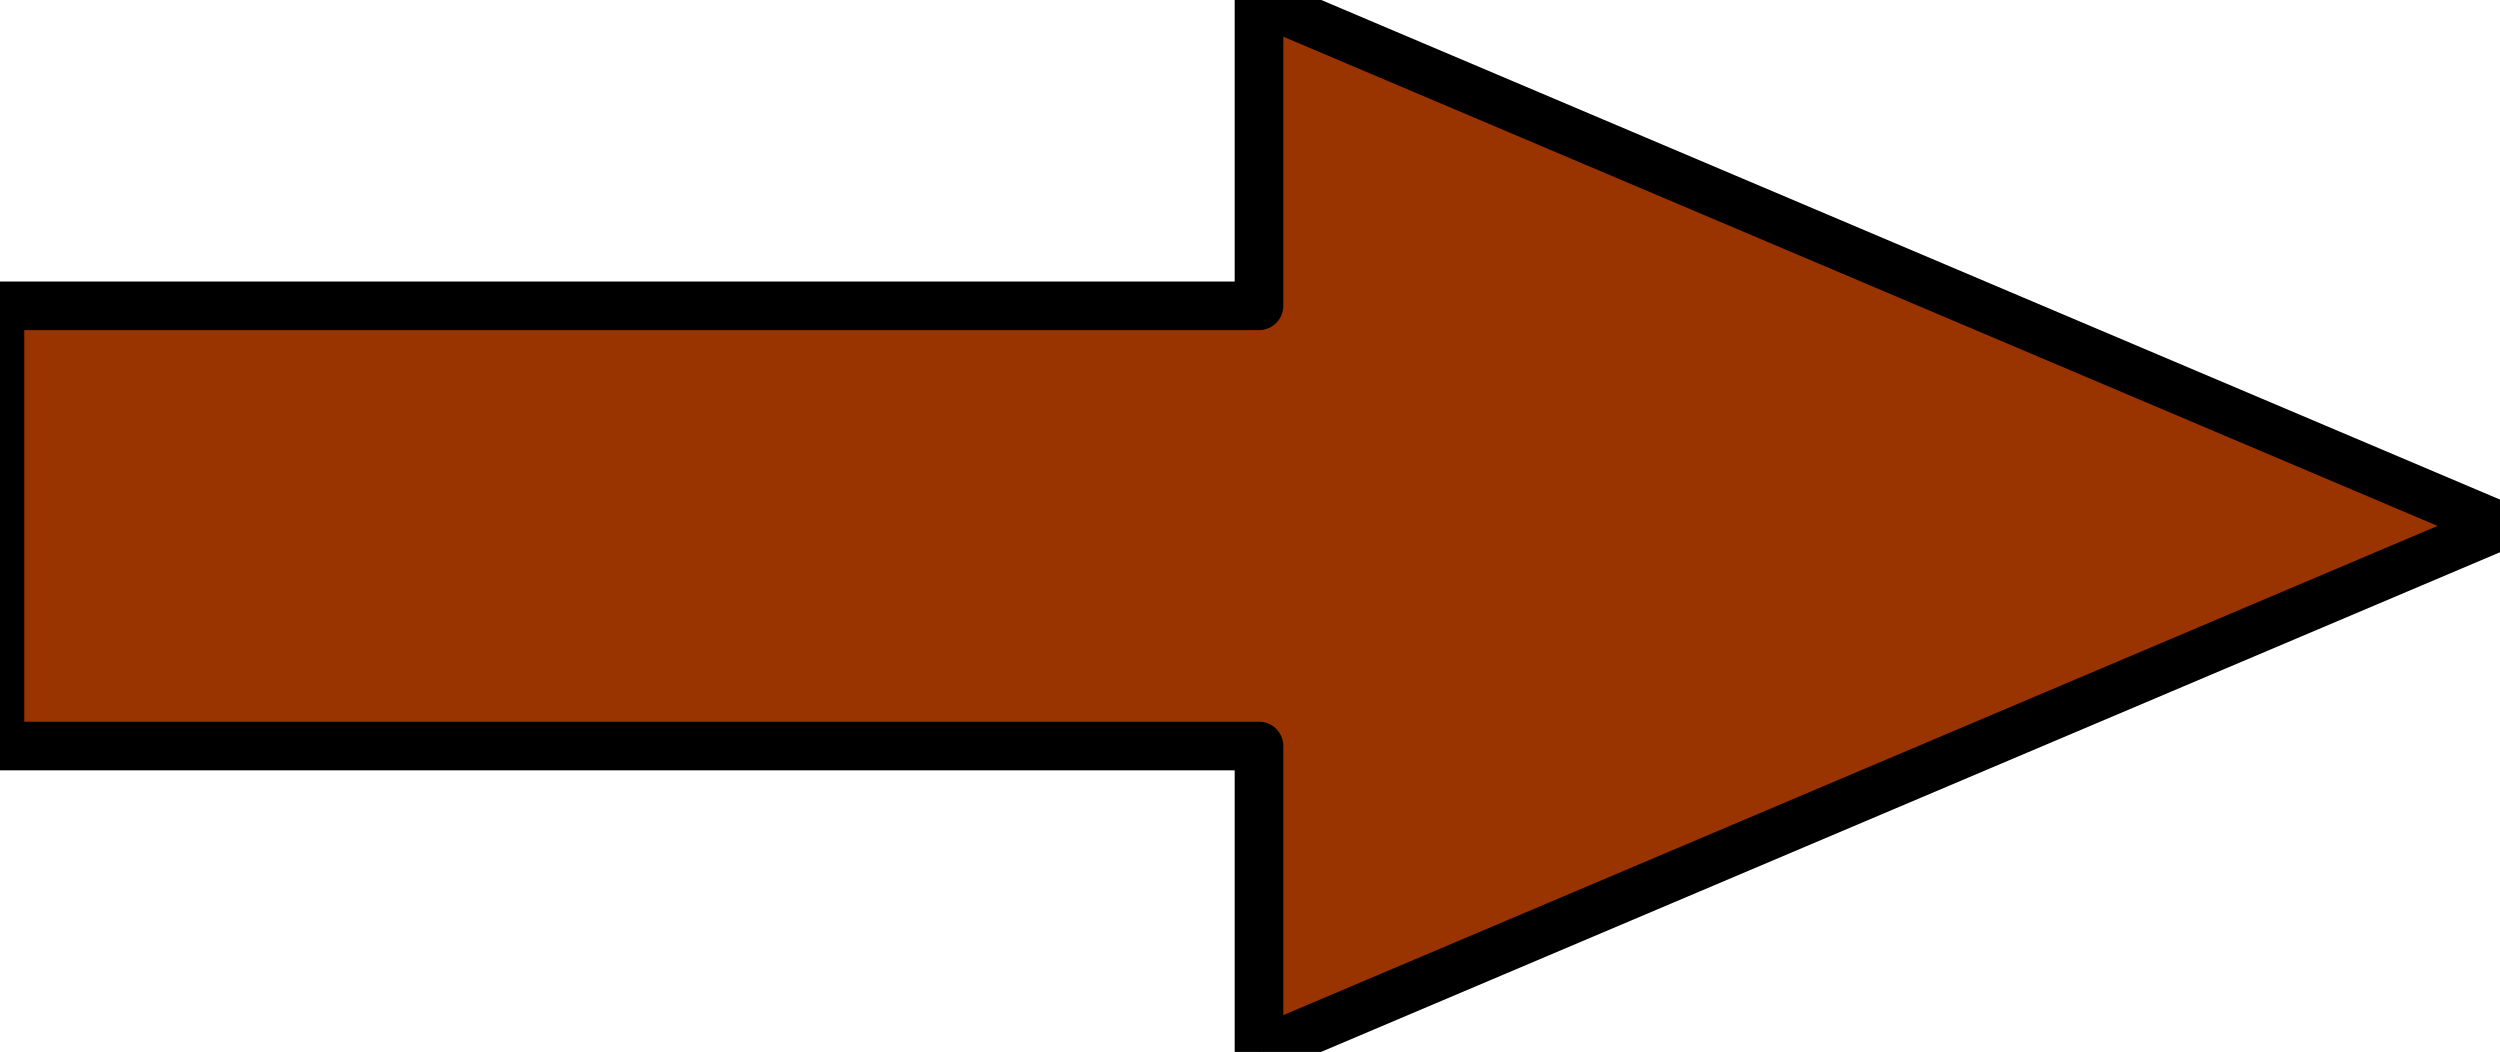 <?xml version='1.0' encoding='UTF-8' standalone='no'?>
<svg xmlns:svg="http://www.w3.org/2000/svg" version="1.2" xmlns:rdf="http://www.w3.org/1999/02/22-rdf-syntax-ns#" xmlns:xlink="http://www.w3.org/1999/xlink" xmlns:dc="http://purl.org/dc/elements/1.1/" xmlns:cc="http://creativecommons.org/ns#" width="51.43" xmlns="http://www.w3.org/2000/svg" height="21.64" xmlns:atv="http://webmi.atvise.com/2007/svgext">
 <defs/>
 <g id="id_2" atv:insensitive="true" atv:refpx="0" atv:refpy="0" transform="matrix(1,0,0,1,0,0)">
  <rect id="id_3" y="0" fill="#0000ff" fill-opacity="0" atv:refpx="25.715" atv:refpy="10.82" x="0" width="51.43" height="21.64"/>
 </g>
 <g id="id_1" atv:refpx="25.714" atv:refpy="10.82" transform="matrix(1,0,0,1,-0.263,-0.25)">
  <g id="layer1" atv:refpx="25.977" atv:refpy="11.07" transform="translate(-76.141,-27.396)">
   <polygon id="polygon28" stroke-linejoin="round" points="127.831,38.465 102.304,27.646 102.304,33.937 76.403,33.937 76.403,42.993 102.304,42.993 102.304,49.284" fill="#993300" atv:refpx="102.118" atv:refpy="38.465" stroke="#000000"/>
  </g>
 </g>
</svg>
